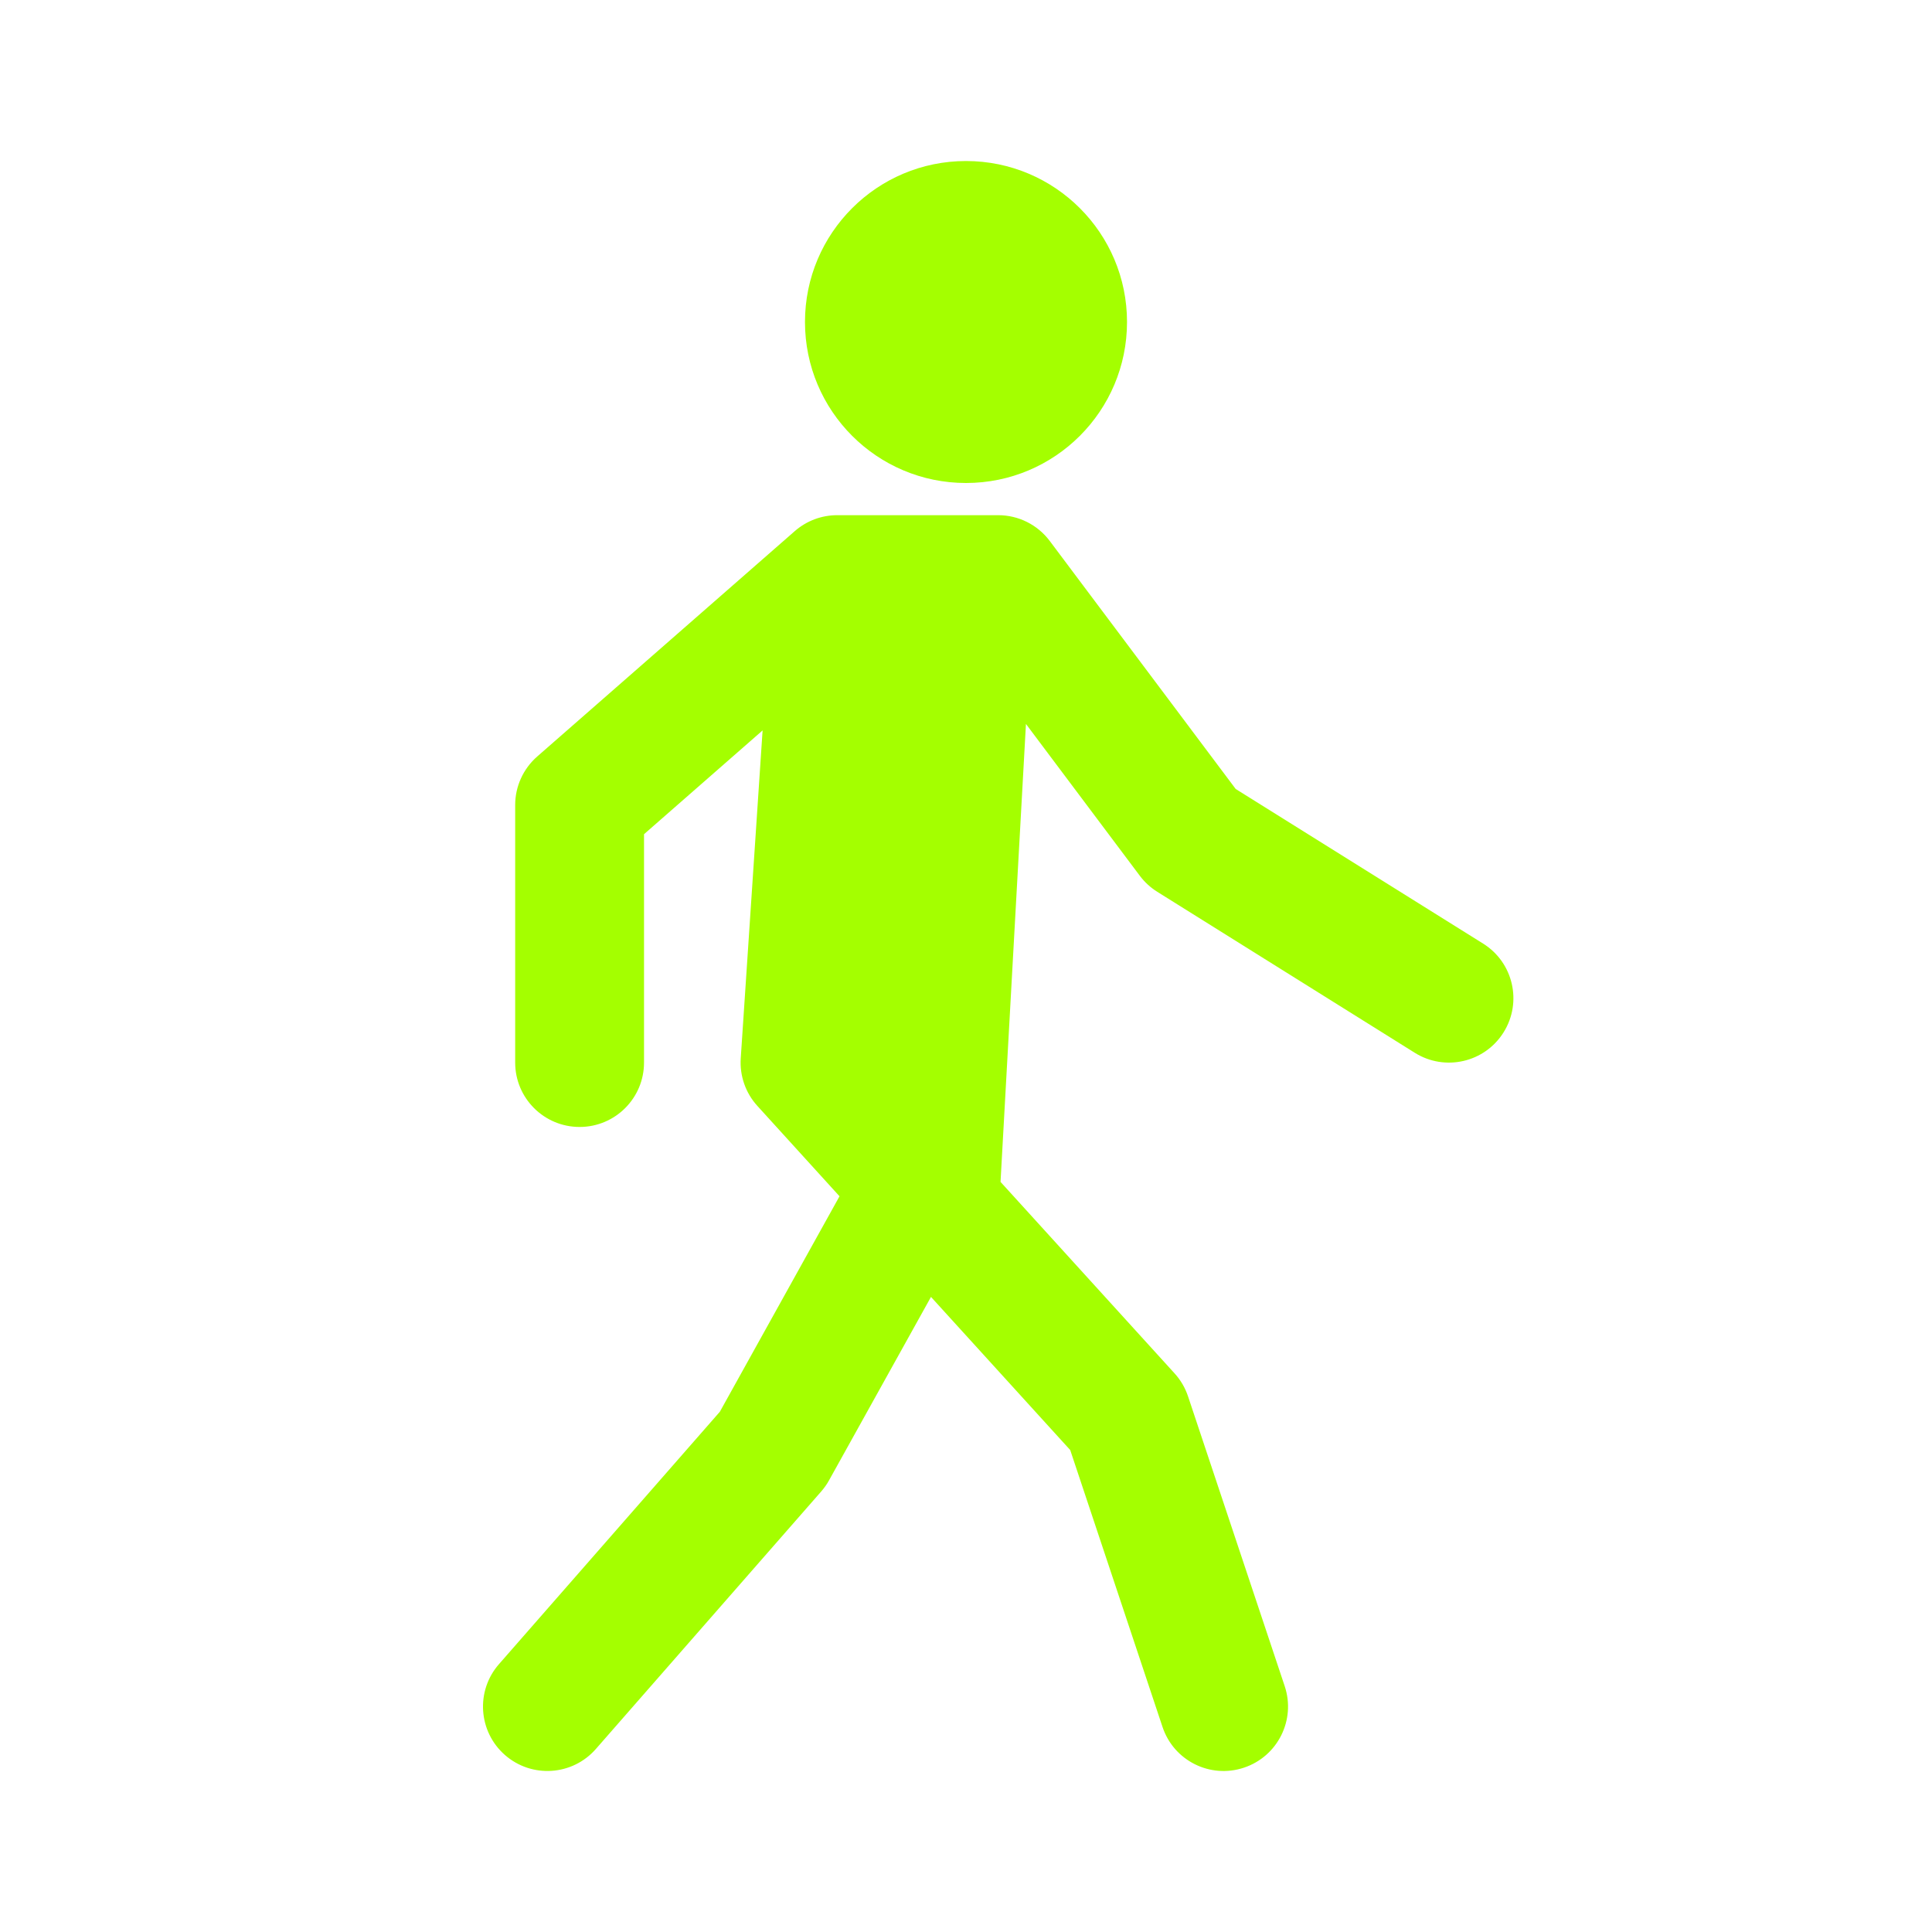 <svg width="32" height="32" viewBox="0 0 32 32" fill="none" xmlns="http://www.w3.org/2000/svg">
<path fill-rule="evenodd" clip-rule="evenodd" d="M16 8C17.473 8 18.667 6.806 18.667 5.333C18.667 3.861 17.473 2.667 16 2.667C14.527 2.667 13.333 3.861 13.333 5.333C13.333 6.806 14.527 8 16 8ZM16 8.533L16 8.533H16.533C16.869 8.533 17.185 8.691 17.387 8.96L20.467 13.068L24.565 15.629C25.065 15.941 25.217 16.599 24.904 17.099C24.592 17.598 23.934 17.75 23.434 17.438L19.168 14.771C19.056 14.701 18.959 14.612 18.88 14.507L16.993 11.991L16.572 19.576L19.456 22.749C19.556 22.859 19.631 22.988 19.678 23.129L21.279 27.929C21.465 28.488 21.163 29.092 20.604 29.278C20.045 29.465 19.441 29.163 19.255 28.604L17.726 24.017L15.42 21.481L13.732 24.518C13.696 24.584 13.652 24.645 13.603 24.702L9.869 28.969C9.481 29.412 8.808 29.457 8.364 29.069C7.921 28.681 7.876 28.007 8.264 27.564L11.923 23.383L13.905 19.814L12.544 18.317C12.349 18.103 12.25 17.818 12.269 17.529L12.631 12.098L10.667 13.817V17.6C10.667 18.189 10.189 18.666 9.6 18.666C9.011 18.666 8.533 18.189 8.533 17.6V13.333C8.533 13.026 8.666 12.733 8.898 12.53L13.164 8.797C13.363 8.623 13.613 8.533 13.867 8.533H13.867H13.867H16Z" fill="#A4FF00"/>
</svg>

